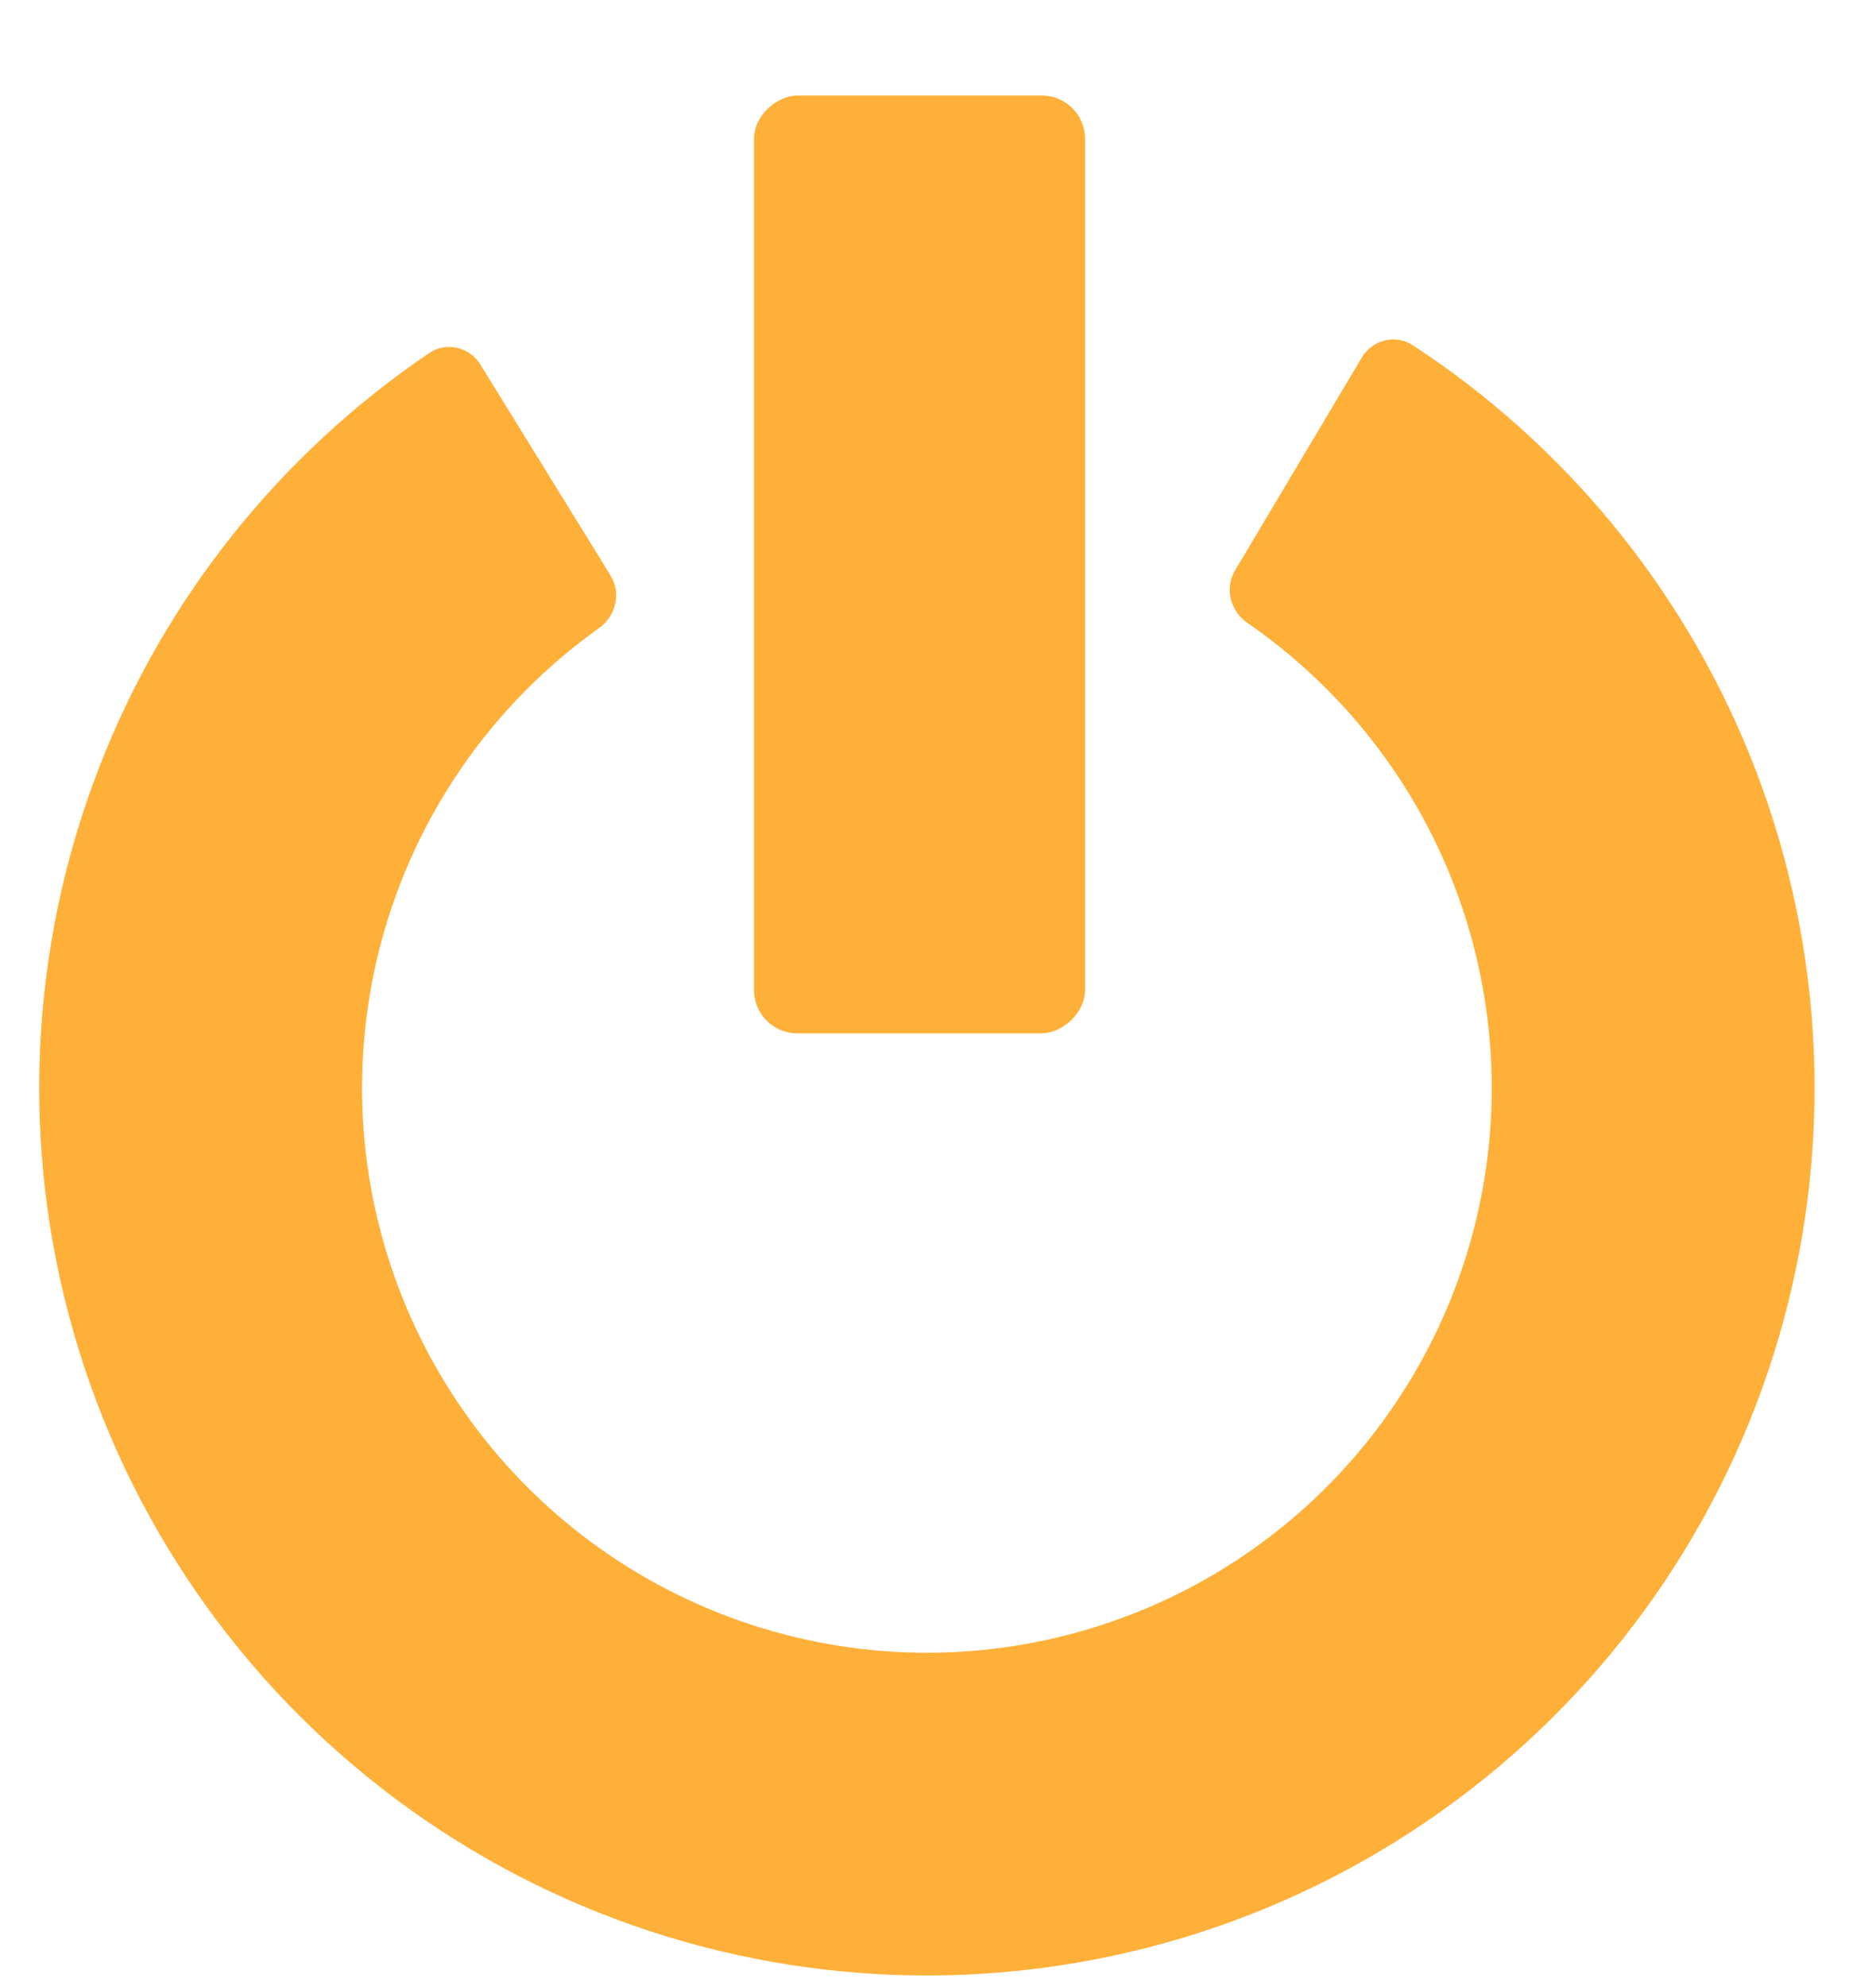 <svg width="34" height="36" viewBox="0 0 34 36" fill="none" xmlns="http://www.w3.org/2000/svg">
<g id="Frame 59">
<g id="Rectangle 81" filter="url(#filter0_ddii_208_1640)">
<rect x="14" y="18" width="17" height="6" rx="0.784" transform="rotate(-90 14 18)" fill="#FFB039"/>
</g>
<g id="Ellipse 1" filter="url(#filter1_ddii_208_1640)">
<path d="M24.97 5.848C25.162 5.526 25.579 5.419 25.893 5.624C28.634 7.416 30.767 10.006 32 13.051C33.318 16.307 33.534 19.904 32.616 23.294C31.698 26.684 29.695 29.68 26.915 31.825C24.134 33.971 20.728 35.147 17.216 35.175C13.704 35.203 10.279 34.081 7.465 31.98C4.65 29.88 2.601 26.916 1.629 23.541C0.656 20.166 0.815 16.566 2.081 13.29C3.265 10.225 5.357 7.602 8.069 5.766C8.379 5.556 8.798 5.656 8.995 5.975L11.355 9.799C11.552 10.118 11.451 10.534 11.146 10.752C9.519 11.911 8.262 13.525 7.539 15.398C6.733 17.483 6.632 19.774 7.251 21.921C7.869 24.069 9.174 25.955 10.964 27.291C12.755 28.628 14.935 29.342 17.169 29.325C19.404 29.307 21.572 28.558 23.341 27.193C25.11 25.828 26.384 23.921 26.969 21.764C27.553 19.607 27.415 17.318 26.577 15.246C25.823 13.385 24.541 11.792 22.896 10.658C22.587 10.445 22.48 10.03 22.672 9.708L24.97 5.848Z" fill="#FFB039"/>
</g>
</g>
<defs>
<filter id="filter0_ddii_208_1640" x="13.278" y="0.855" width="6.887" height="17.82" filterUnits="userSpaceOnUse" color-interpolation-filters="sRGB">
<feFlood flood-opacity="0" result="BackgroundImageFix"/>
<feColorMatrix in="SourceAlpha" type="matrix" values="0 0 0 0 0 0 0 0 0 0 0 0 0 0 0 0 0 0 127 0" result="hardAlpha"/>
<feOffset dx="-0.103" dy="0.103"/>
<feGaussianBlur stdDeviation="0.124"/>
<feComposite in2="hardAlpha" operator="out"/>
<feColorMatrix type="matrix" values="0 0 0 0 0.757 0 0 0 0 0.341 0 0 0 0 0.016 0 0 0 1 0"/>
<feBlend mode="normal" in2="BackgroundImageFix" result="effect1_dropShadow_208_1640"/>
<feColorMatrix in="SourceAlpha" type="matrix" values="0 0 0 0 0 0 0 0 0 0 0 0 0 0 0 0 0 0 127 0" result="hardAlpha"/>
<feOffset dx="-0.361" dy="0.314"/>
<feGaussianBlur stdDeviation="0.18"/>
<feComposite in2="hardAlpha" operator="out"/>
<feColorMatrix type="matrix" values="0 0 0 0 0 0 0 0 0 0 0 0 0 0 0 0 0 0 0.25 0"/>
<feBlend mode="normal" in2="effect1_dropShadow_208_1640" result="effect2_dropShadow_208_1640"/>
<feBlend mode="normal" in="SourceGraphic" in2="effect2_dropShadow_208_1640" result="shape"/>
<feColorMatrix in="SourceAlpha" type="matrix" values="0 0 0 0 0 0 0 0 0 0 0 0 0 0 0 0 0 0 127 0" result="hardAlpha"/>
<feOffset dx="0.165" dy="0.314"/>
<feGaussianBlur stdDeviation="0.124"/>
<feComposite in2="hardAlpha" operator="arithmetic" k2="-1" k3="1"/>
<feColorMatrix type="matrix" values="0 0 0 0 0 0 0 0 0 0 0 0 0 0 0 0 0 0 0.08 0"/>
<feBlend mode="normal" in2="shape" result="effect3_innerShadow_208_1640"/>
<feColorMatrix in="SourceAlpha" type="matrix" values="0 0 0 0 0 0 0 0 0 0 0 0 0 0 0 0 0 0 127 0" result="hardAlpha"/>
<feOffset dx="-0.036"/>
<feComposite in2="hardAlpha" operator="arithmetic" k2="-1" k3="1"/>
<feColorMatrix type="matrix" values="0 0 0 0 1 0 0 0 0 1 0 0 0 0 1 0 0 0 1 0"/>
<feBlend mode="normal" in2="effect3_innerShadow_208_1640" result="effect4_innerShadow_208_1640"/>
</filter>
<filter id="filter1_ddii_208_1640" x="0.375" y="5.393" width="32.943" height="30.366" filterUnits="userSpaceOnUse" color-interpolation-filters="sRGB">
<feFlood flood-opacity="0" result="BackgroundImageFix"/>
<feColorMatrix in="SourceAlpha" type="matrix" values="0 0 0 0 0 0 0 0 0 0 0 0 0 0 0 0 0 0 127 0" result="hardAlpha"/>
<feOffset dx="-0.089" dy="0.089"/>
<feGaussianBlur stdDeviation="0.107"/>
<feComposite in2="hardAlpha" operator="out"/>
<feColorMatrix type="matrix" values="0 0 0 0 0.757 0 0 0 0 0.341 0 0 0 0 0.016 0 0 0 1 0"/>
<feBlend mode="normal" in2="BackgroundImageFix" result="effect1_dropShadow_208_1640"/>
<feColorMatrix in="SourceAlpha" type="matrix" values="0 0 0 0 0 0 0 0 0 0 0 0 0 0 0 0 0 0 127 0" result="hardAlpha"/>
<feOffset dx="-0.312" dy="0.272"/>
<feGaussianBlur stdDeviation="0.156"/>
<feComposite in2="hardAlpha" operator="out"/>
<feColorMatrix type="matrix" values="0 0 0 0 0 0 0 0 0 0 0 0 0 0 0 0 0 0 0.25 0"/>
<feBlend mode="normal" in2="effect1_dropShadow_208_1640" result="effect2_dropShadow_208_1640"/>
<feBlend mode="normal" in="SourceGraphic" in2="effect2_dropShadow_208_1640" result="shape"/>
<feColorMatrix in="SourceAlpha" type="matrix" values="0 0 0 0 0 0 0 0 0 0 0 0 0 0 0 0 0 0 127 0" result="hardAlpha"/>
<feOffset dx="0.143" dy="0.272"/>
<feGaussianBlur stdDeviation="0.107"/>
<feComposite in2="hardAlpha" operator="arithmetic" k2="-1" k3="1"/>
<feColorMatrix type="matrix" values="0 0 0 0 0 0 0 0 0 0 0 0 0 0 0 0 0 0 0.08 0"/>
<feBlend mode="normal" in2="shape" result="effect3_innerShadow_208_1640"/>
<feColorMatrix in="SourceAlpha" type="matrix" values="0 0 0 0 0 0 0 0 0 0 0 0 0 0 0 0 0 0 127 0" result="hardAlpha"/>
<feOffset dx="-0.031"/>
<feComposite in2="hardAlpha" operator="arithmetic" k2="-1" k3="1"/>
<feColorMatrix type="matrix" values="0 0 0 0 1 0 0 0 0 1 0 0 0 0 1 0 0 0 1 0"/>
<feBlend mode="normal" in2="effect3_innerShadow_208_1640" result="effect4_innerShadow_208_1640"/>
</filter>
</defs>
</svg>
